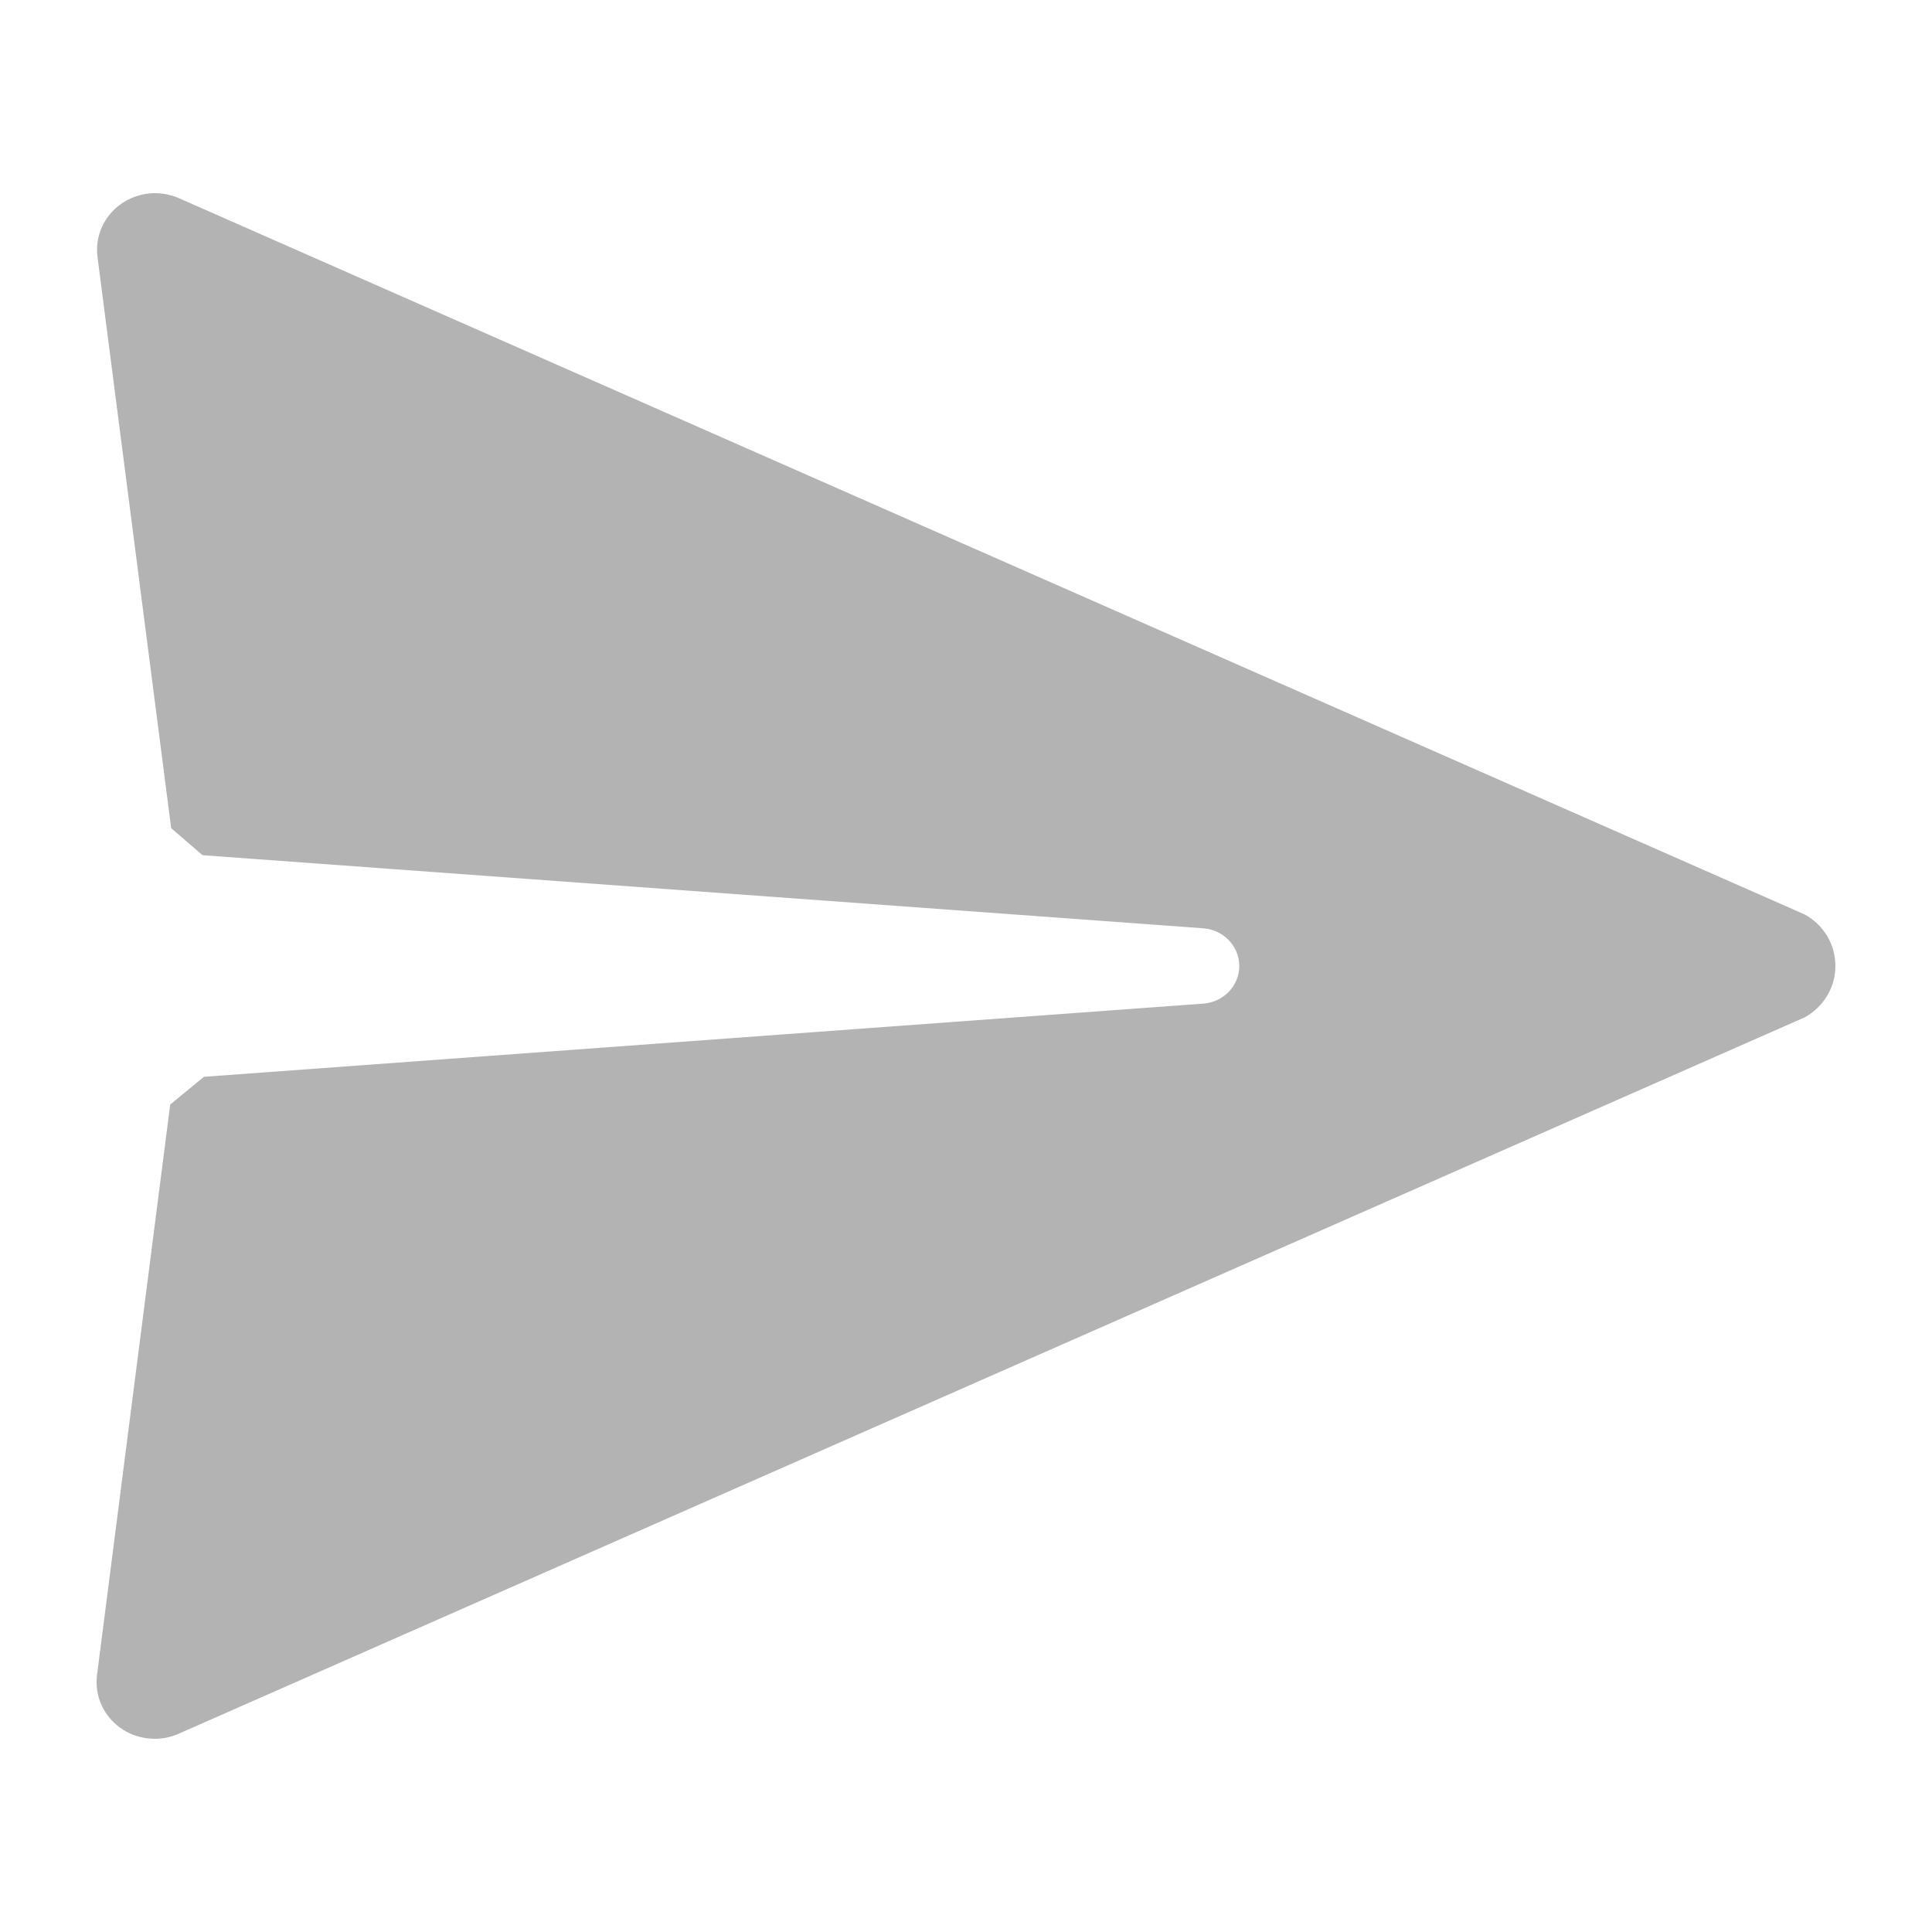 <svg width="20" height="20" viewBox="0 0 20 20" fill="none" xmlns="http://www.w3.org/2000/svg">
<path d="M1.853 17.946L18.681 10.532C18.778 10.479 18.859 10.401 18.915 10.307C18.971 10.214 19 10.107 19 9.999C19 9.891 18.971 9.784 18.915 9.69C18.859 9.597 18.778 9.519 18.681 9.466L1.853 2.052C1.756 2.009 1.648 1.992 1.542 2.003C1.436 2.014 1.335 2.053 1.249 2.114C1.163 2.176 1.095 2.259 1.053 2.355C1.011 2.45 0.996 2.555 1.009 2.658L1.772 8.573L2.097 8.853L12.46 9.61C12.56 9.618 12.654 9.663 12.722 9.735C12.791 9.807 12.829 9.902 12.829 10C12.829 10.098 12.791 10.193 12.722 10.265C12.654 10.337 12.56 10.381 12.46 10.389L2.111 11.147L1.762 11.434L1.004 17.342C1.001 17.366 1 17.39 1 17.415C1 17.513 1.025 17.609 1.073 17.695C1.122 17.781 1.191 17.854 1.276 17.907C1.36 17.96 1.457 17.991 1.557 17.998C1.658 18.006 1.758 17.988 1.85 17.948L1.853 17.946Z" fill="black" fill-opacity="0.3"/>
</svg>
